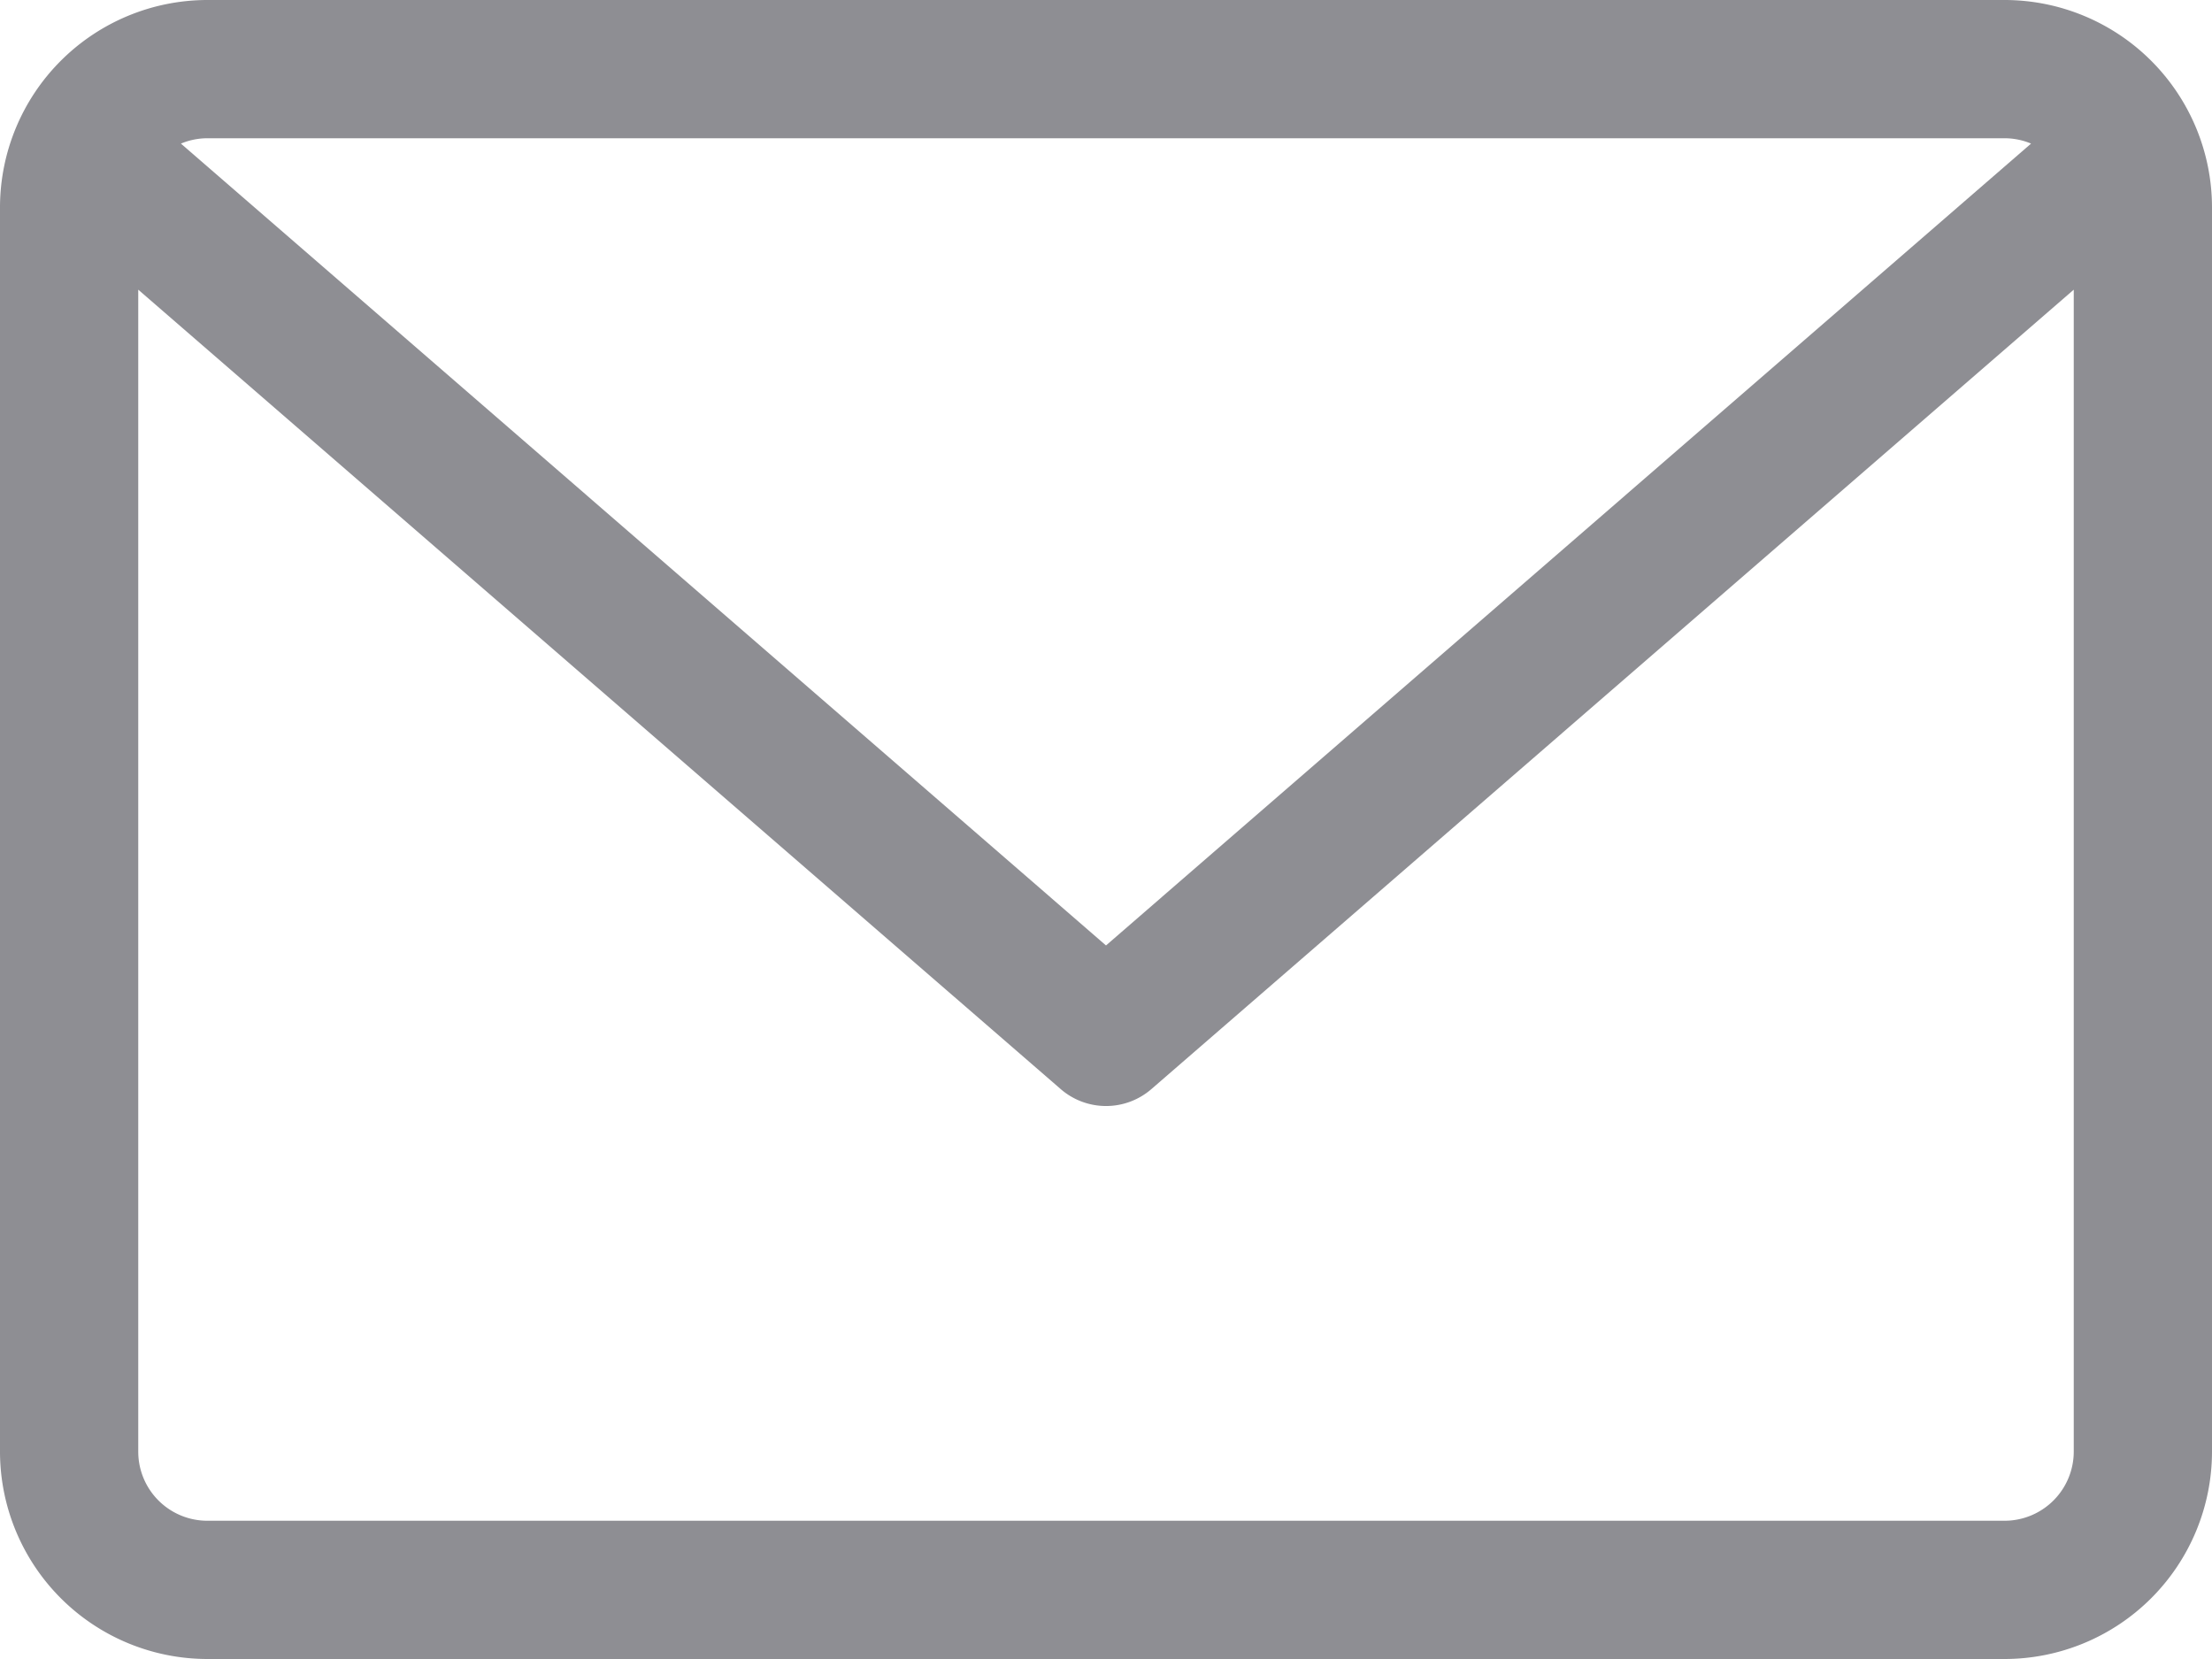 <svg xmlns="http://www.w3.org/2000/svg" width="24" height="18" viewBox="0 0 24 18">
  <path id="Path_5" data-name="Path 5" d="M21.75,64H2.25A2.252,2.252,0,0,0,0,66.25v13.5A2.252,2.252,0,0,0,2.25,82h19.5A2.252,2.252,0,0,0,24,79.75V66.25A2.252,2.252,0,0,0,21.75,64Zm0,1.5a.746.746,0,0,1,.287.058L12,74.258l-10.037-8.7A.747.747,0,0,1,2.25,65.5Zm0,15H2.25a.75.75,0,0,1-.75-.75V67.143l10.009,8.674a.751.751,0,0,0,.983,0L22.5,67.143V79.75A.751.751,0,0,1,21.75,80.5Z" transform="translate(0 -64)" fill="#8e8e93"/>
</svg>
